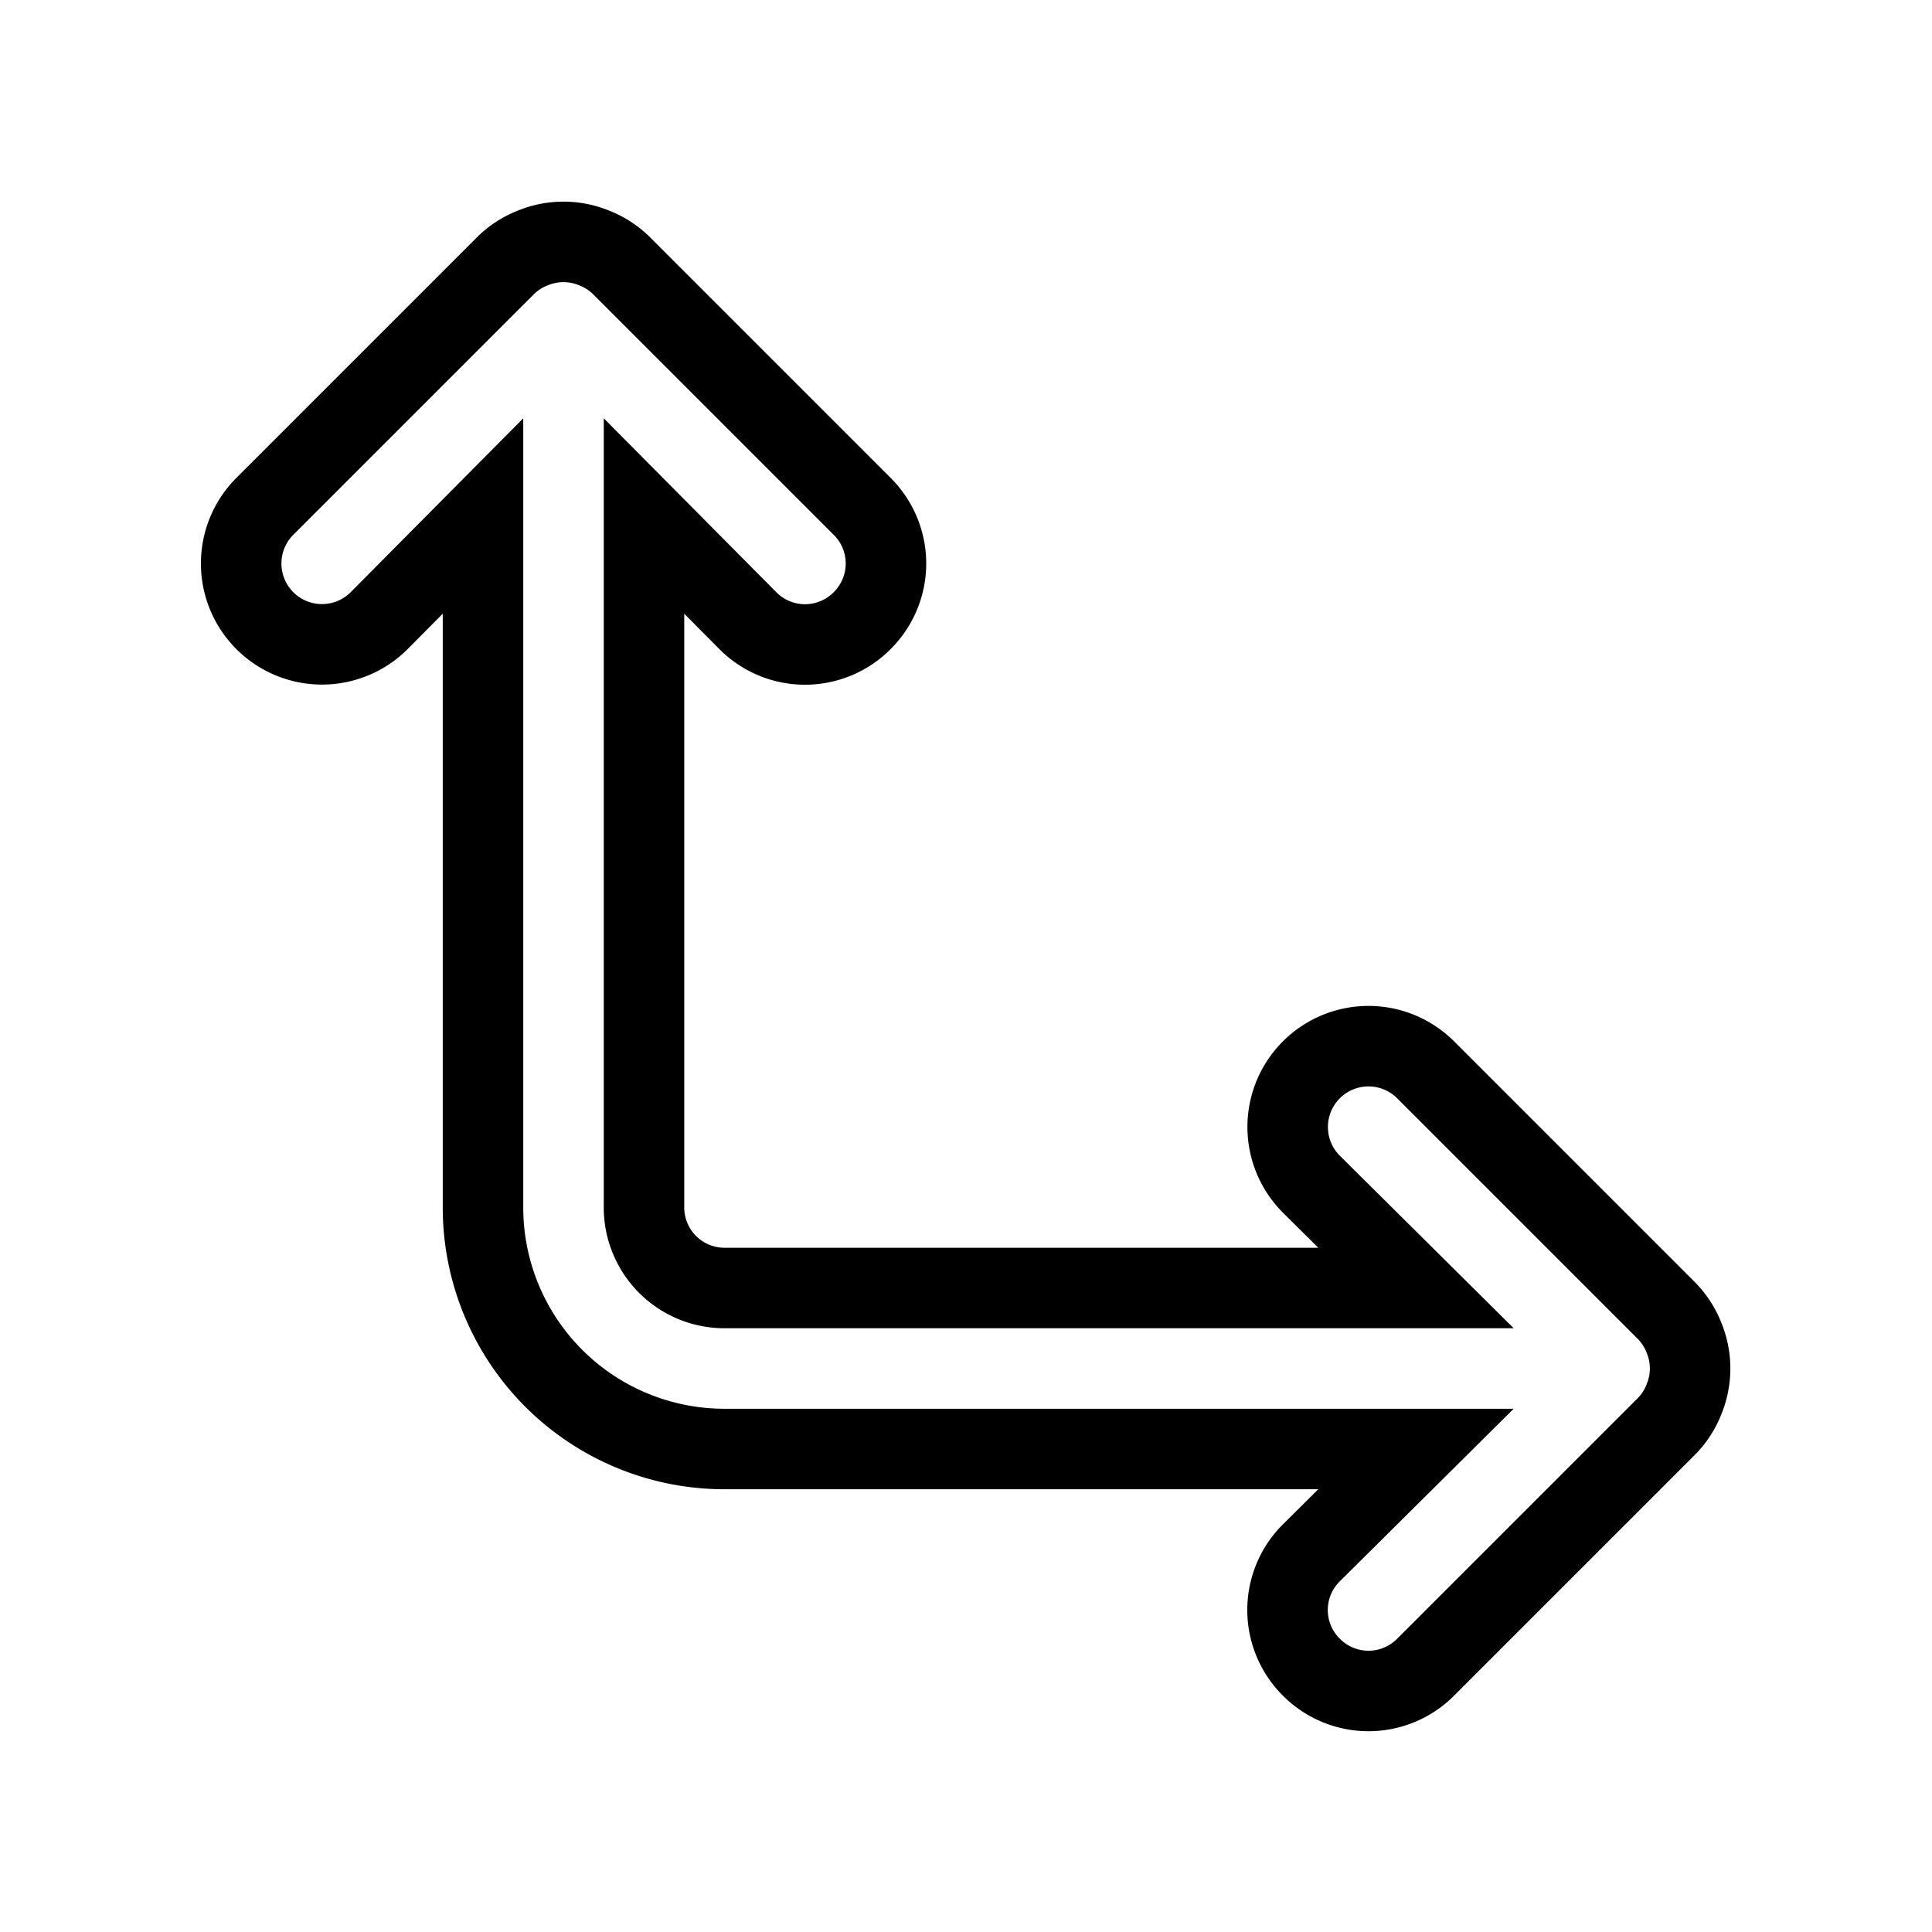 <svg xmlns="http://www.w3.org/2000/svg" viewBox="0 0 24 24" fill="none" stroke="currentColor"><path d="M20.92,16.62a1,1,0,0,0-.21-.33l-3-3a1,1,0,0,0-1.42,1.42L17.59,16H9a1,1,0,0,1-1-1V6.41l1.29,1.3a1,1,0,0,0,1.42,0,1,1,0,0,0,0-1.42l-3-3a1,1,0,0,0-.33-.21,1,1,0,0,0-.76,0,1,1,0,0,0-.33.21l-3,3A1,1,0,0,0,4.71,7.71L6,6.41V15a3,3,0,0,0,3,3h8.59l-1.3,1.29a1,1,0,0,0,0,1.42,1,1,0,0,0,1.42,0l3-3a1,1,0,0,0,.21-.33A1,1,0,0,0,20.92,16.62Z"/></svg>
